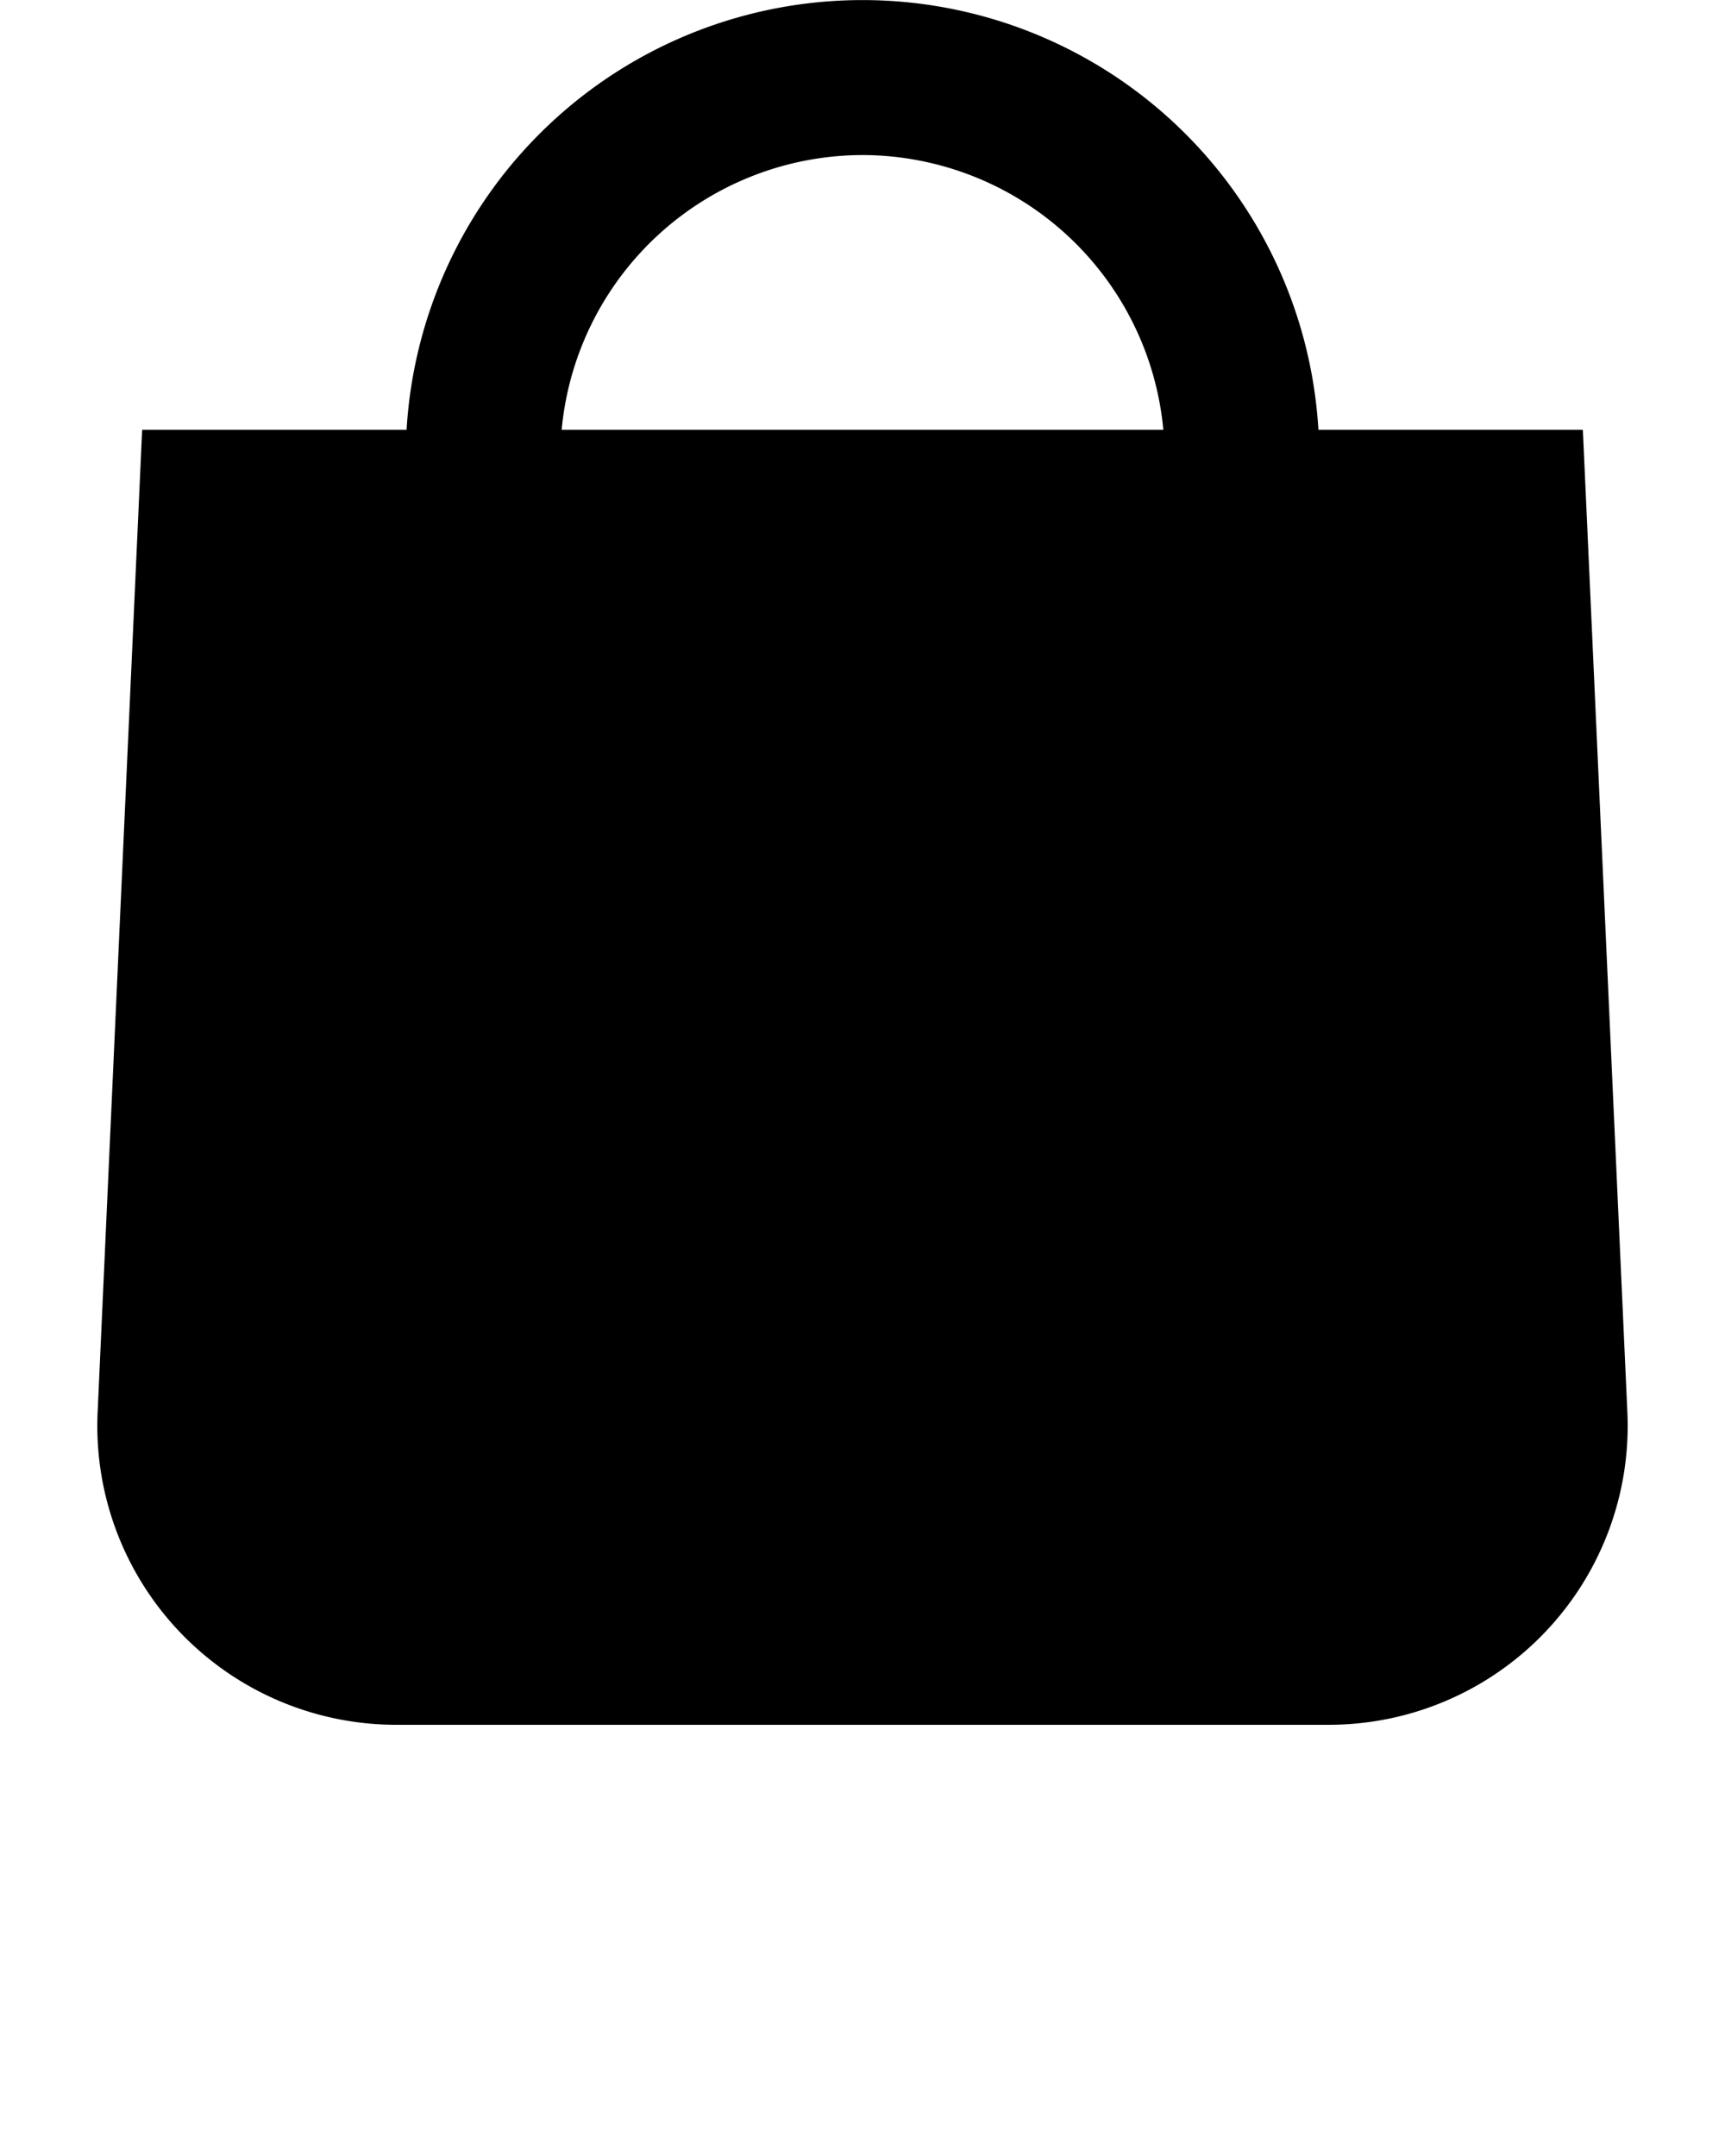 <svg xmlns="http://www.w3.org/2000/svg" data-name="Camada 1" viewBox="0 0 100 125" x="0px" y="0px">
    <title>Shop bag</title>
    <path
        d="M91.76,24.92H76.43a26.476,26.476,0,0,0-52.86,0H8.24L5.66,81.87A17.331,17.331,0,0,0,22.98,100H77.02A17.331,17.331,0,0,0,94.34,81.87ZM50,8.99A17.549,17.549,0,0,1,67.44,24.92H32.56A17.549,17.549,0,0,1,50,8.99Z" />
</svg>